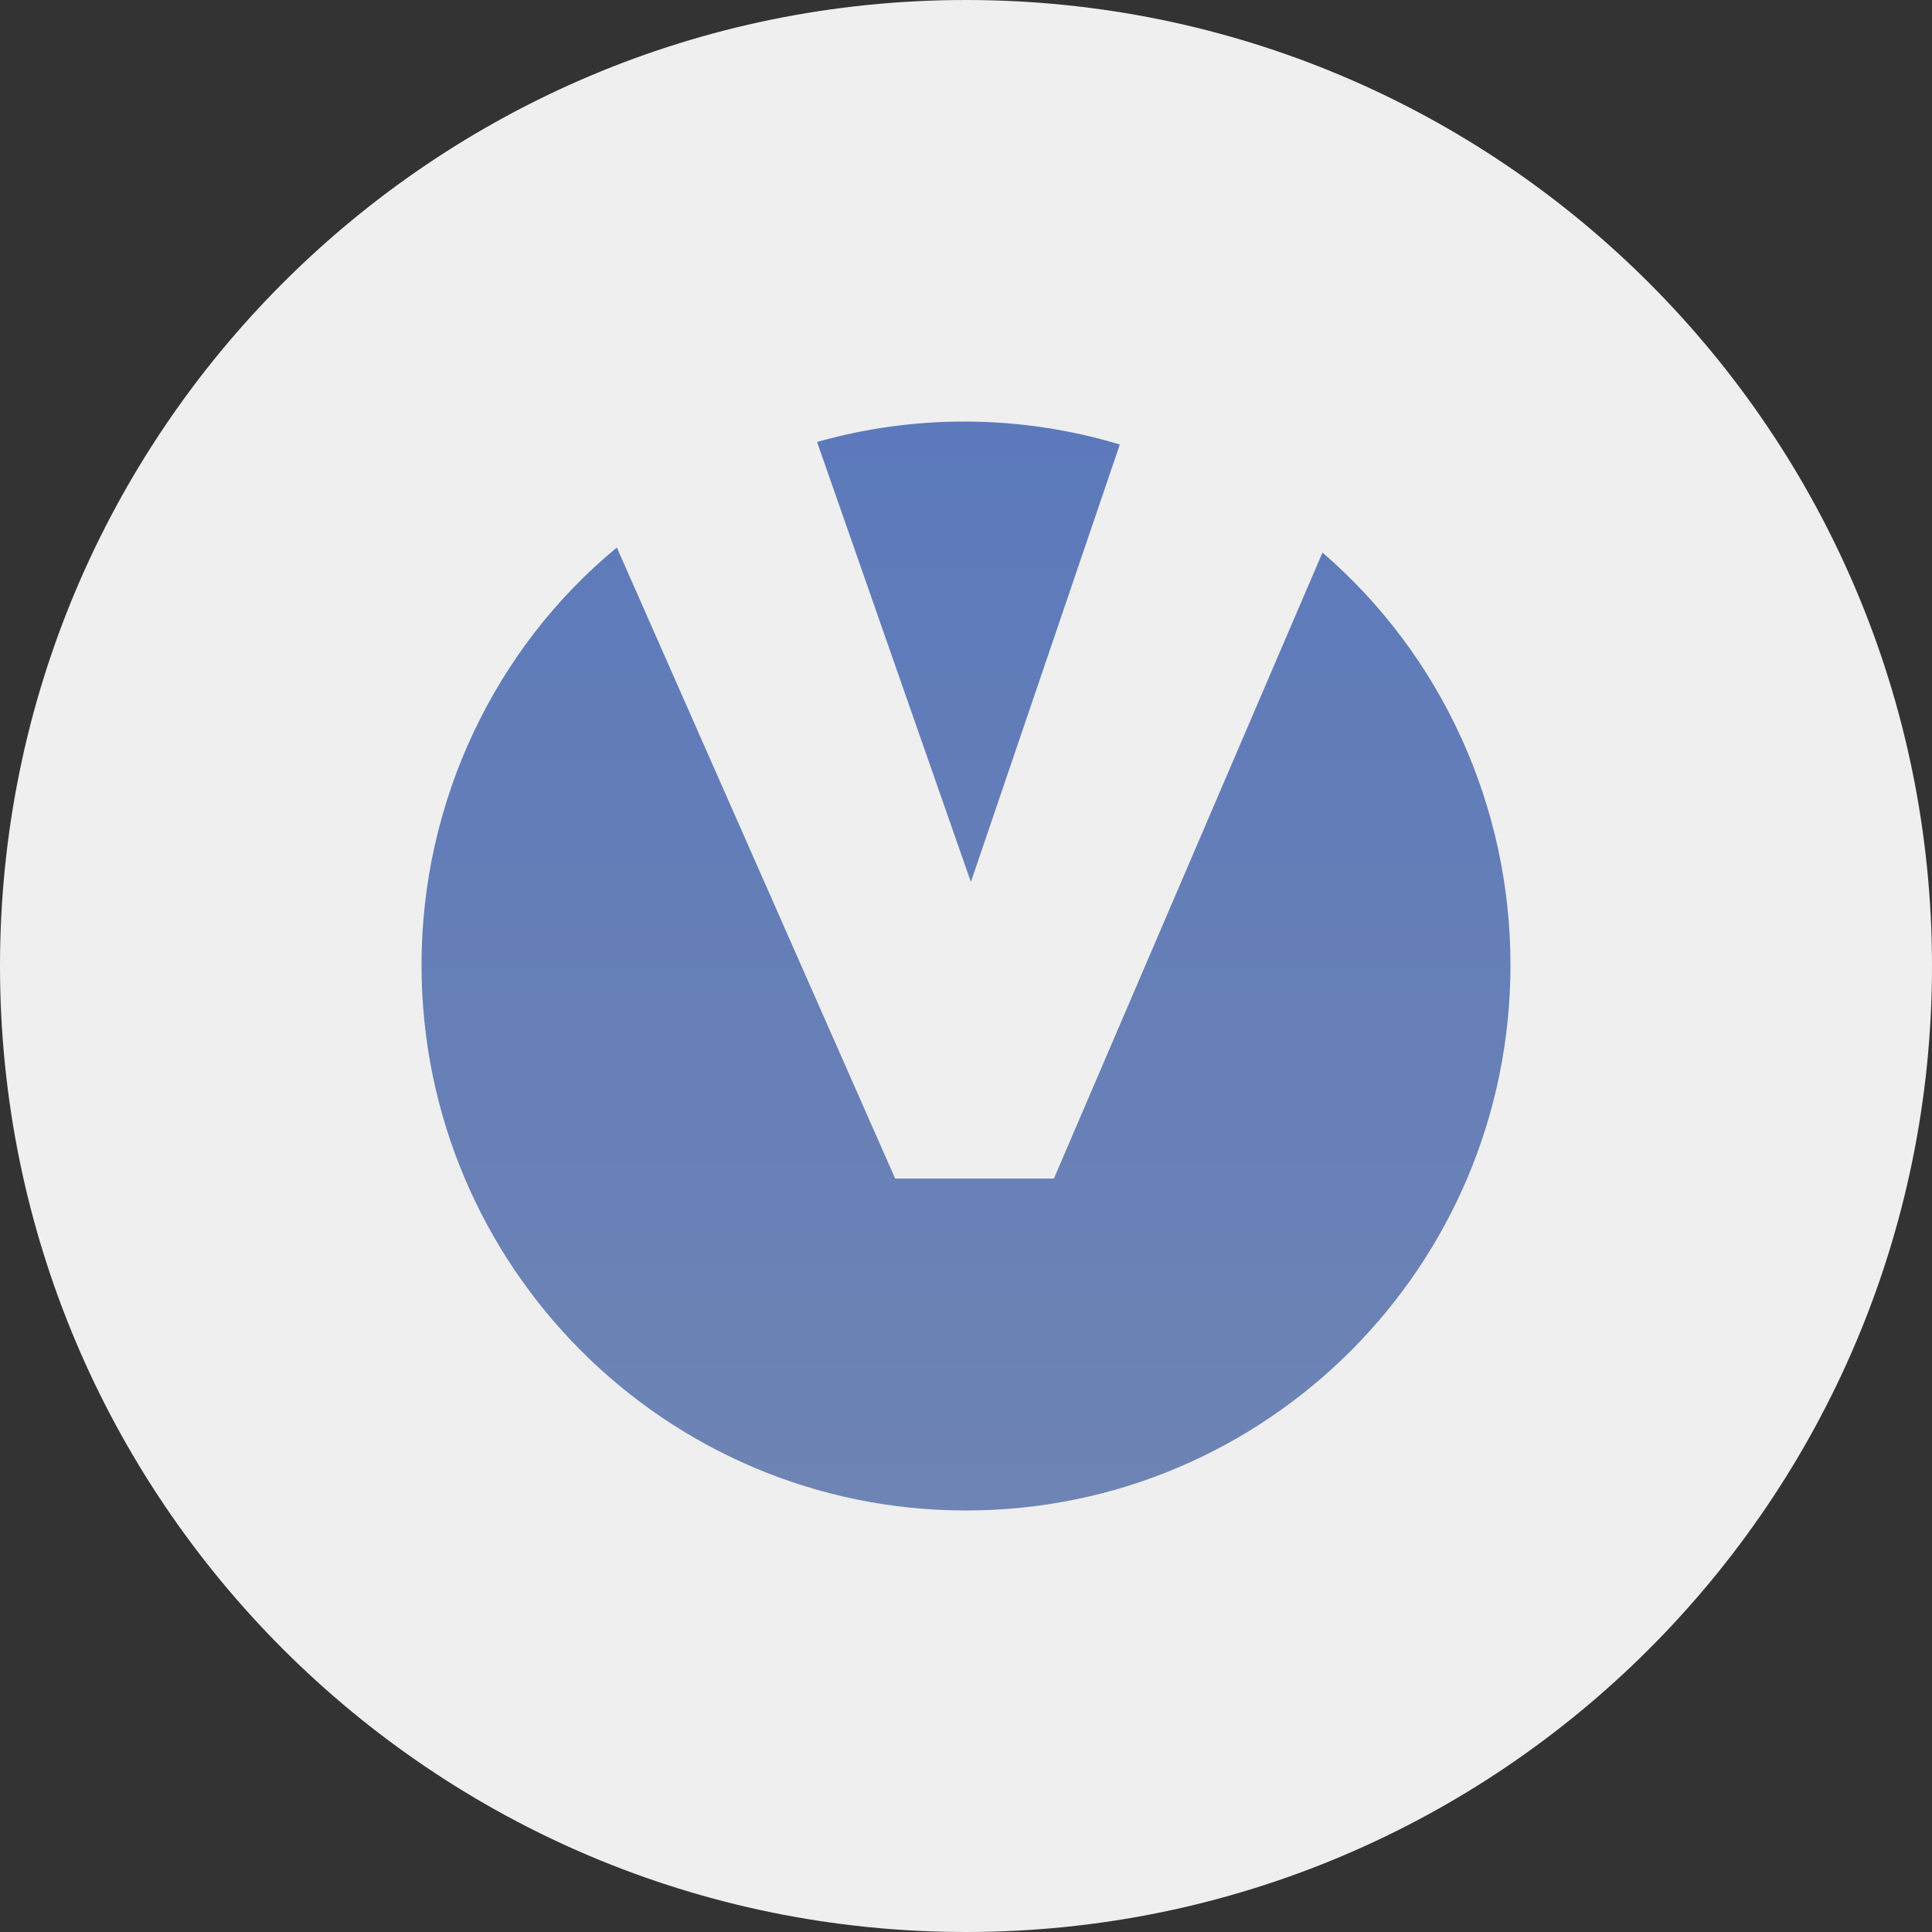 <svg width="55" height="55" xmlns="http://www.w3.org/2000/svg">
  <rect width="100%" height="100%" fill="#333333" stroke="none"/>
  <defs>
    <linearGradient x1="50%" y1="0%" x2="50%" y2="100%" id="a">
      <stop stop-color="#5C79BB" offset="0%"/>
      <stop stop-color="#6E84B4" offset="100%"/>
    </linearGradient>
  </defs>
  <g fill="none" fill-rule="evenodd">
    <path d="M55 27.5C55 42.688 42.687 55 27.5 55 12.312 55 0 42.688 0 27.5S12.312 0 27.5 0C42.687 0 55 12.312 55 27.5" fill="#EFEFEF"/>
    <path d="M37.648 15.731l-7.646 17.821h-4.518l-7.924-17.965C14.085 18.451 12 22.817 12 27.469 12 36.057 18.951 43 27.5 43S43 36.057 43 27.469c0-4.509-1.946-8.803-5.352-11.738zm-10.009 9.376l-4.379-12.525c2.78-.787 5.769-.787 8.619.072l-4.24 12.454z" fill="url(#a)" fill-rule="nonzero"/>
  </g>
</svg>
